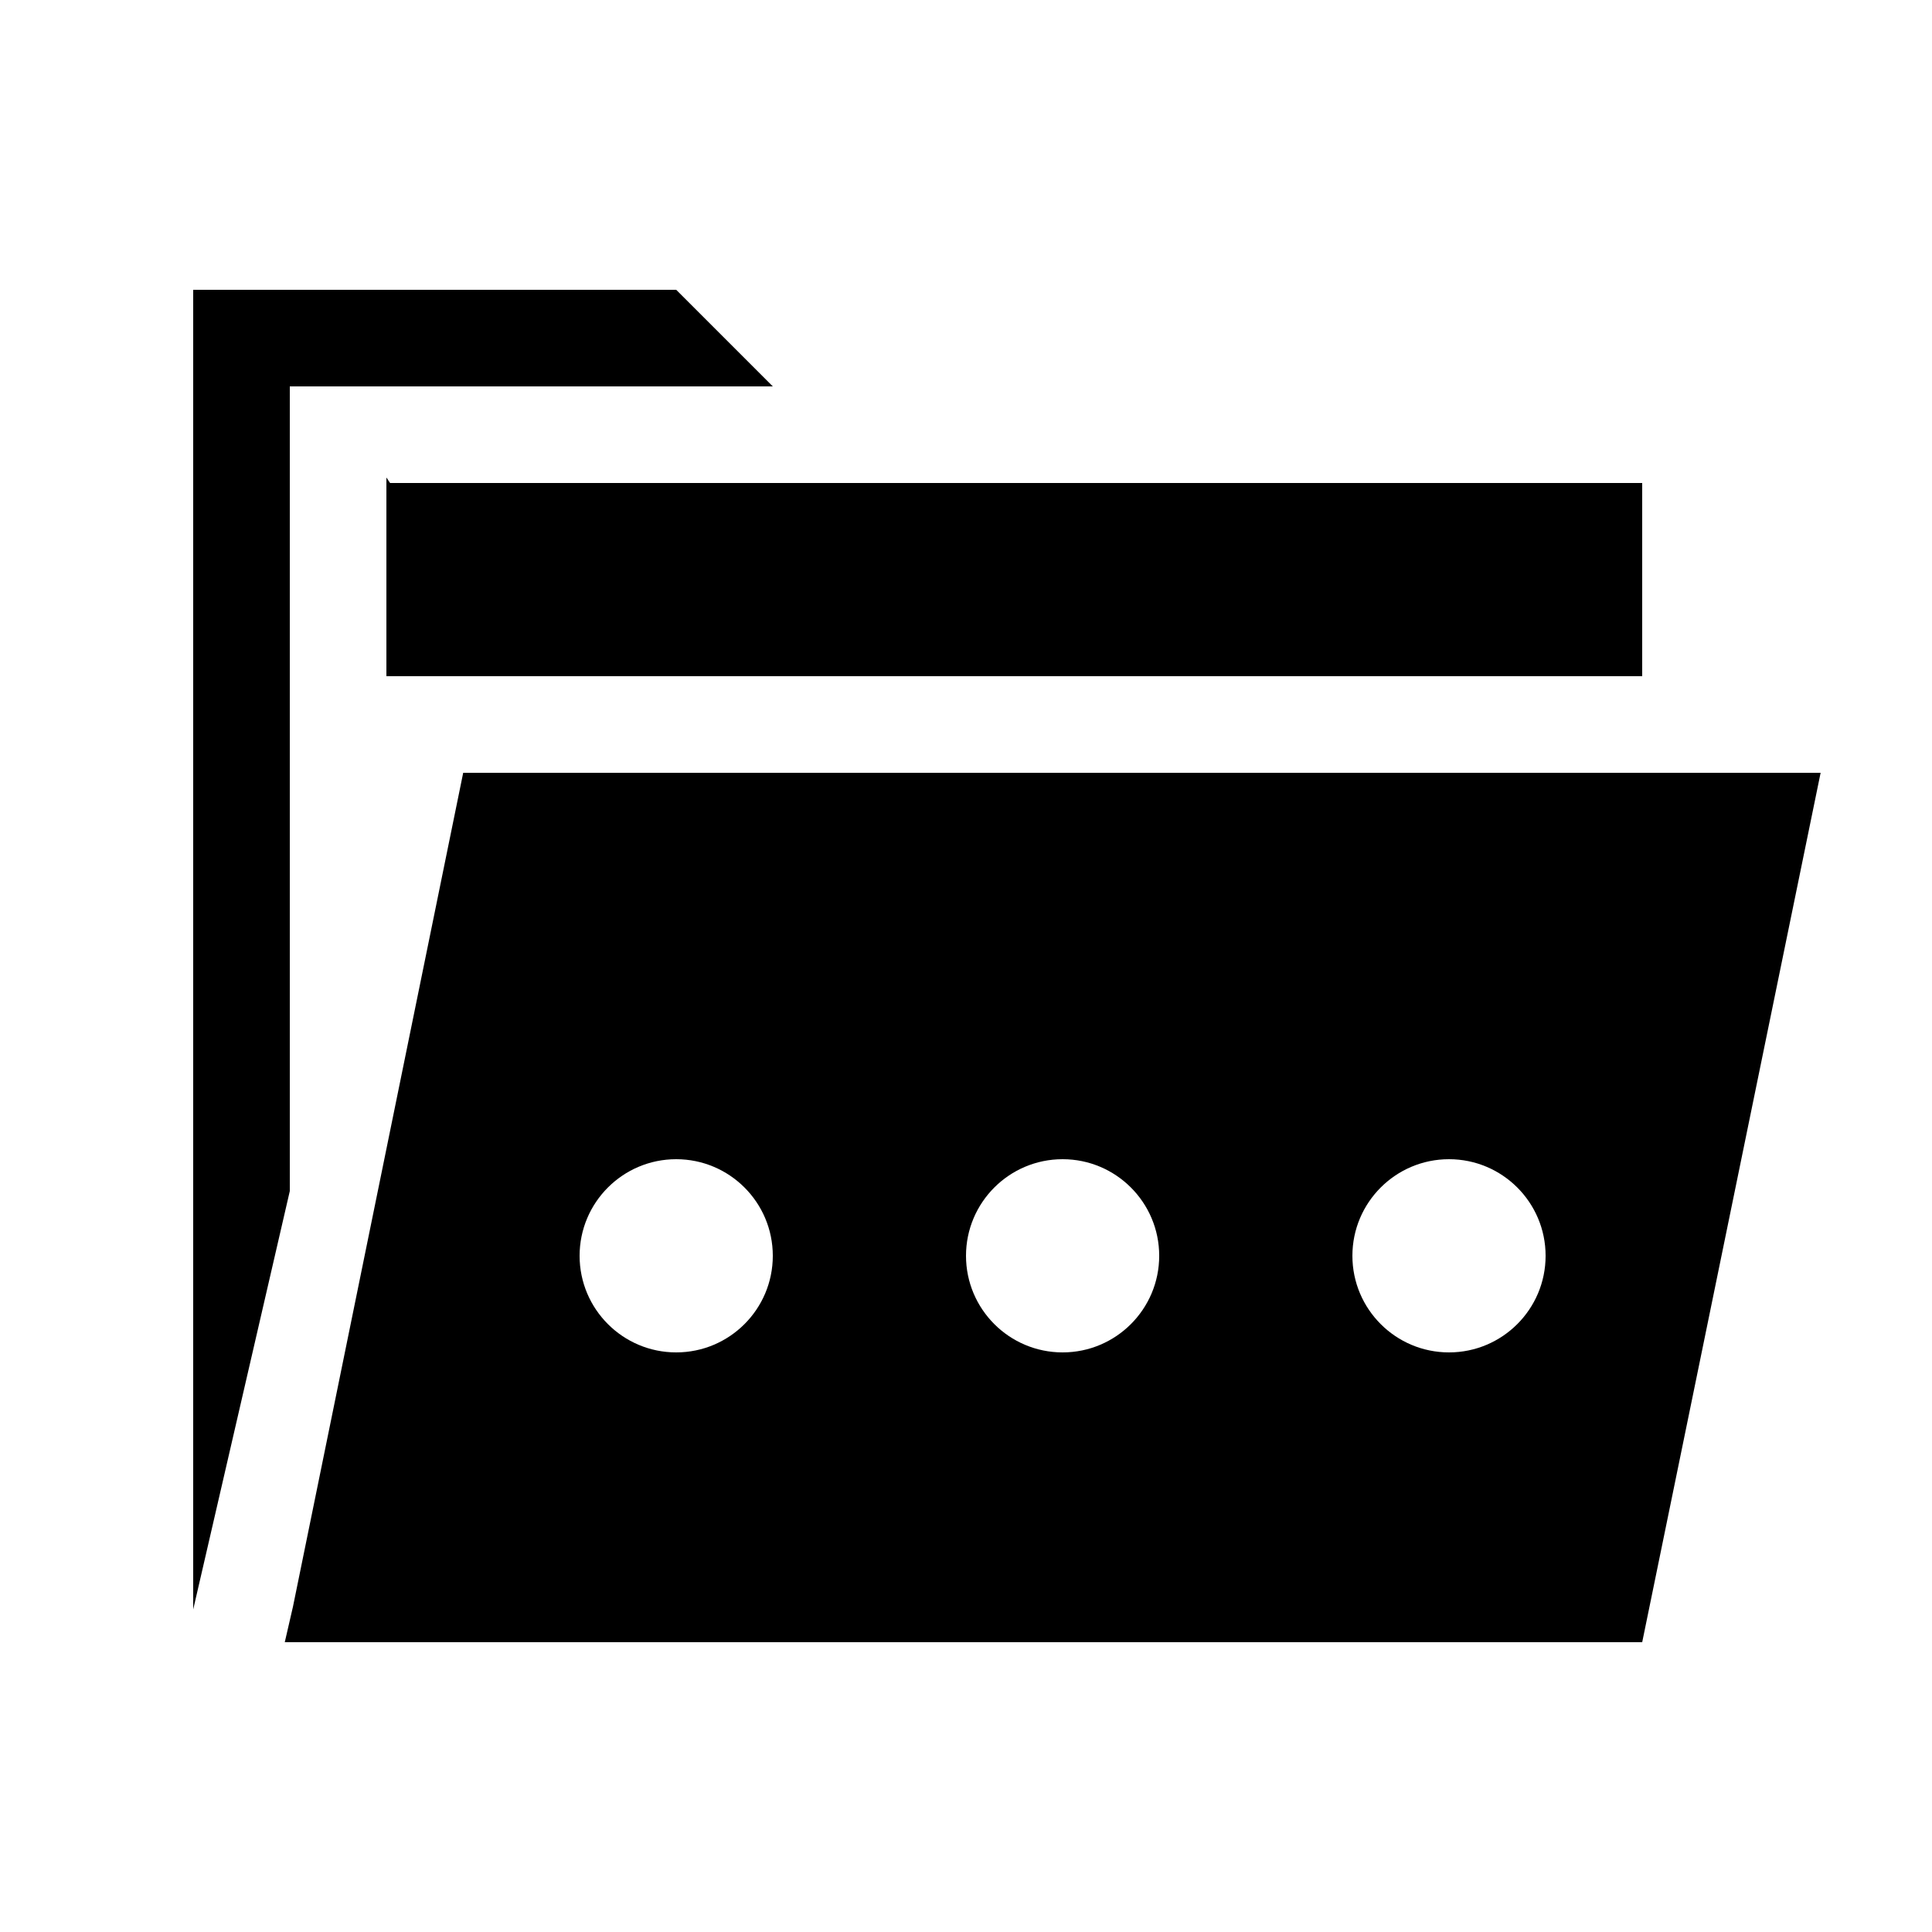 <?xml version="1.0" encoding="UTF-8" standalone="no"?>
<!DOCTYPE svg PUBLIC "-//W3C//DTD SVG 1.1//EN" "http://www.w3.org/Graphics/SVG/1.1/DTD/svg11.dtd">
<svg width="20px" height="20px" version="1.1" xmlns="http://www.w3.org/2000/svg" xmlns:xlink="http://www.w3.org/1999/xlink" xml:space="preserve" xmlns:serif="http://www.serif.com/" style="fill-rule:evenodd;clip-rule:evenodd;stroke-linejoin:round;stroke-miterlimit:2;">
    <g transform="matrix(0.909,0,0,0.909,4e-06,4e-06)">
        <rect x="0" y="0" width="22" height="22" style="fill:white;fill-opacity:0;"/>
    </g>
    <g>
        <path d="M18.847,8L17,17L2.948,17L3.033,16.631L4.795,8L18.847,8ZM8,4L3,4L3,12.33L2,16.661L2,3L7,3L8,4ZM7,12C7.552,12 8,12.448 8,13C8,13.552 7.552,14 7,14C6.448,14 6,13.552 6,13C6,12.448 6.448,12 7,12ZM11,12C11.552,12 12,12.448 12,13C12,13.552 11.552,14 11,14C10.448,14 10,13.552 10,13C10,12.448 10.448,12 11,12ZM15,12C15.552,12 16,12.448 16,13C16,13.552 15.552,14 15,14C14.448,14 14,13.552 14,13C14,12.448 14.448,12 15,12ZM4,7L4,4.943L4.038,5L17,5L17,7L4,7Z"/>
    </g>
</svg>
